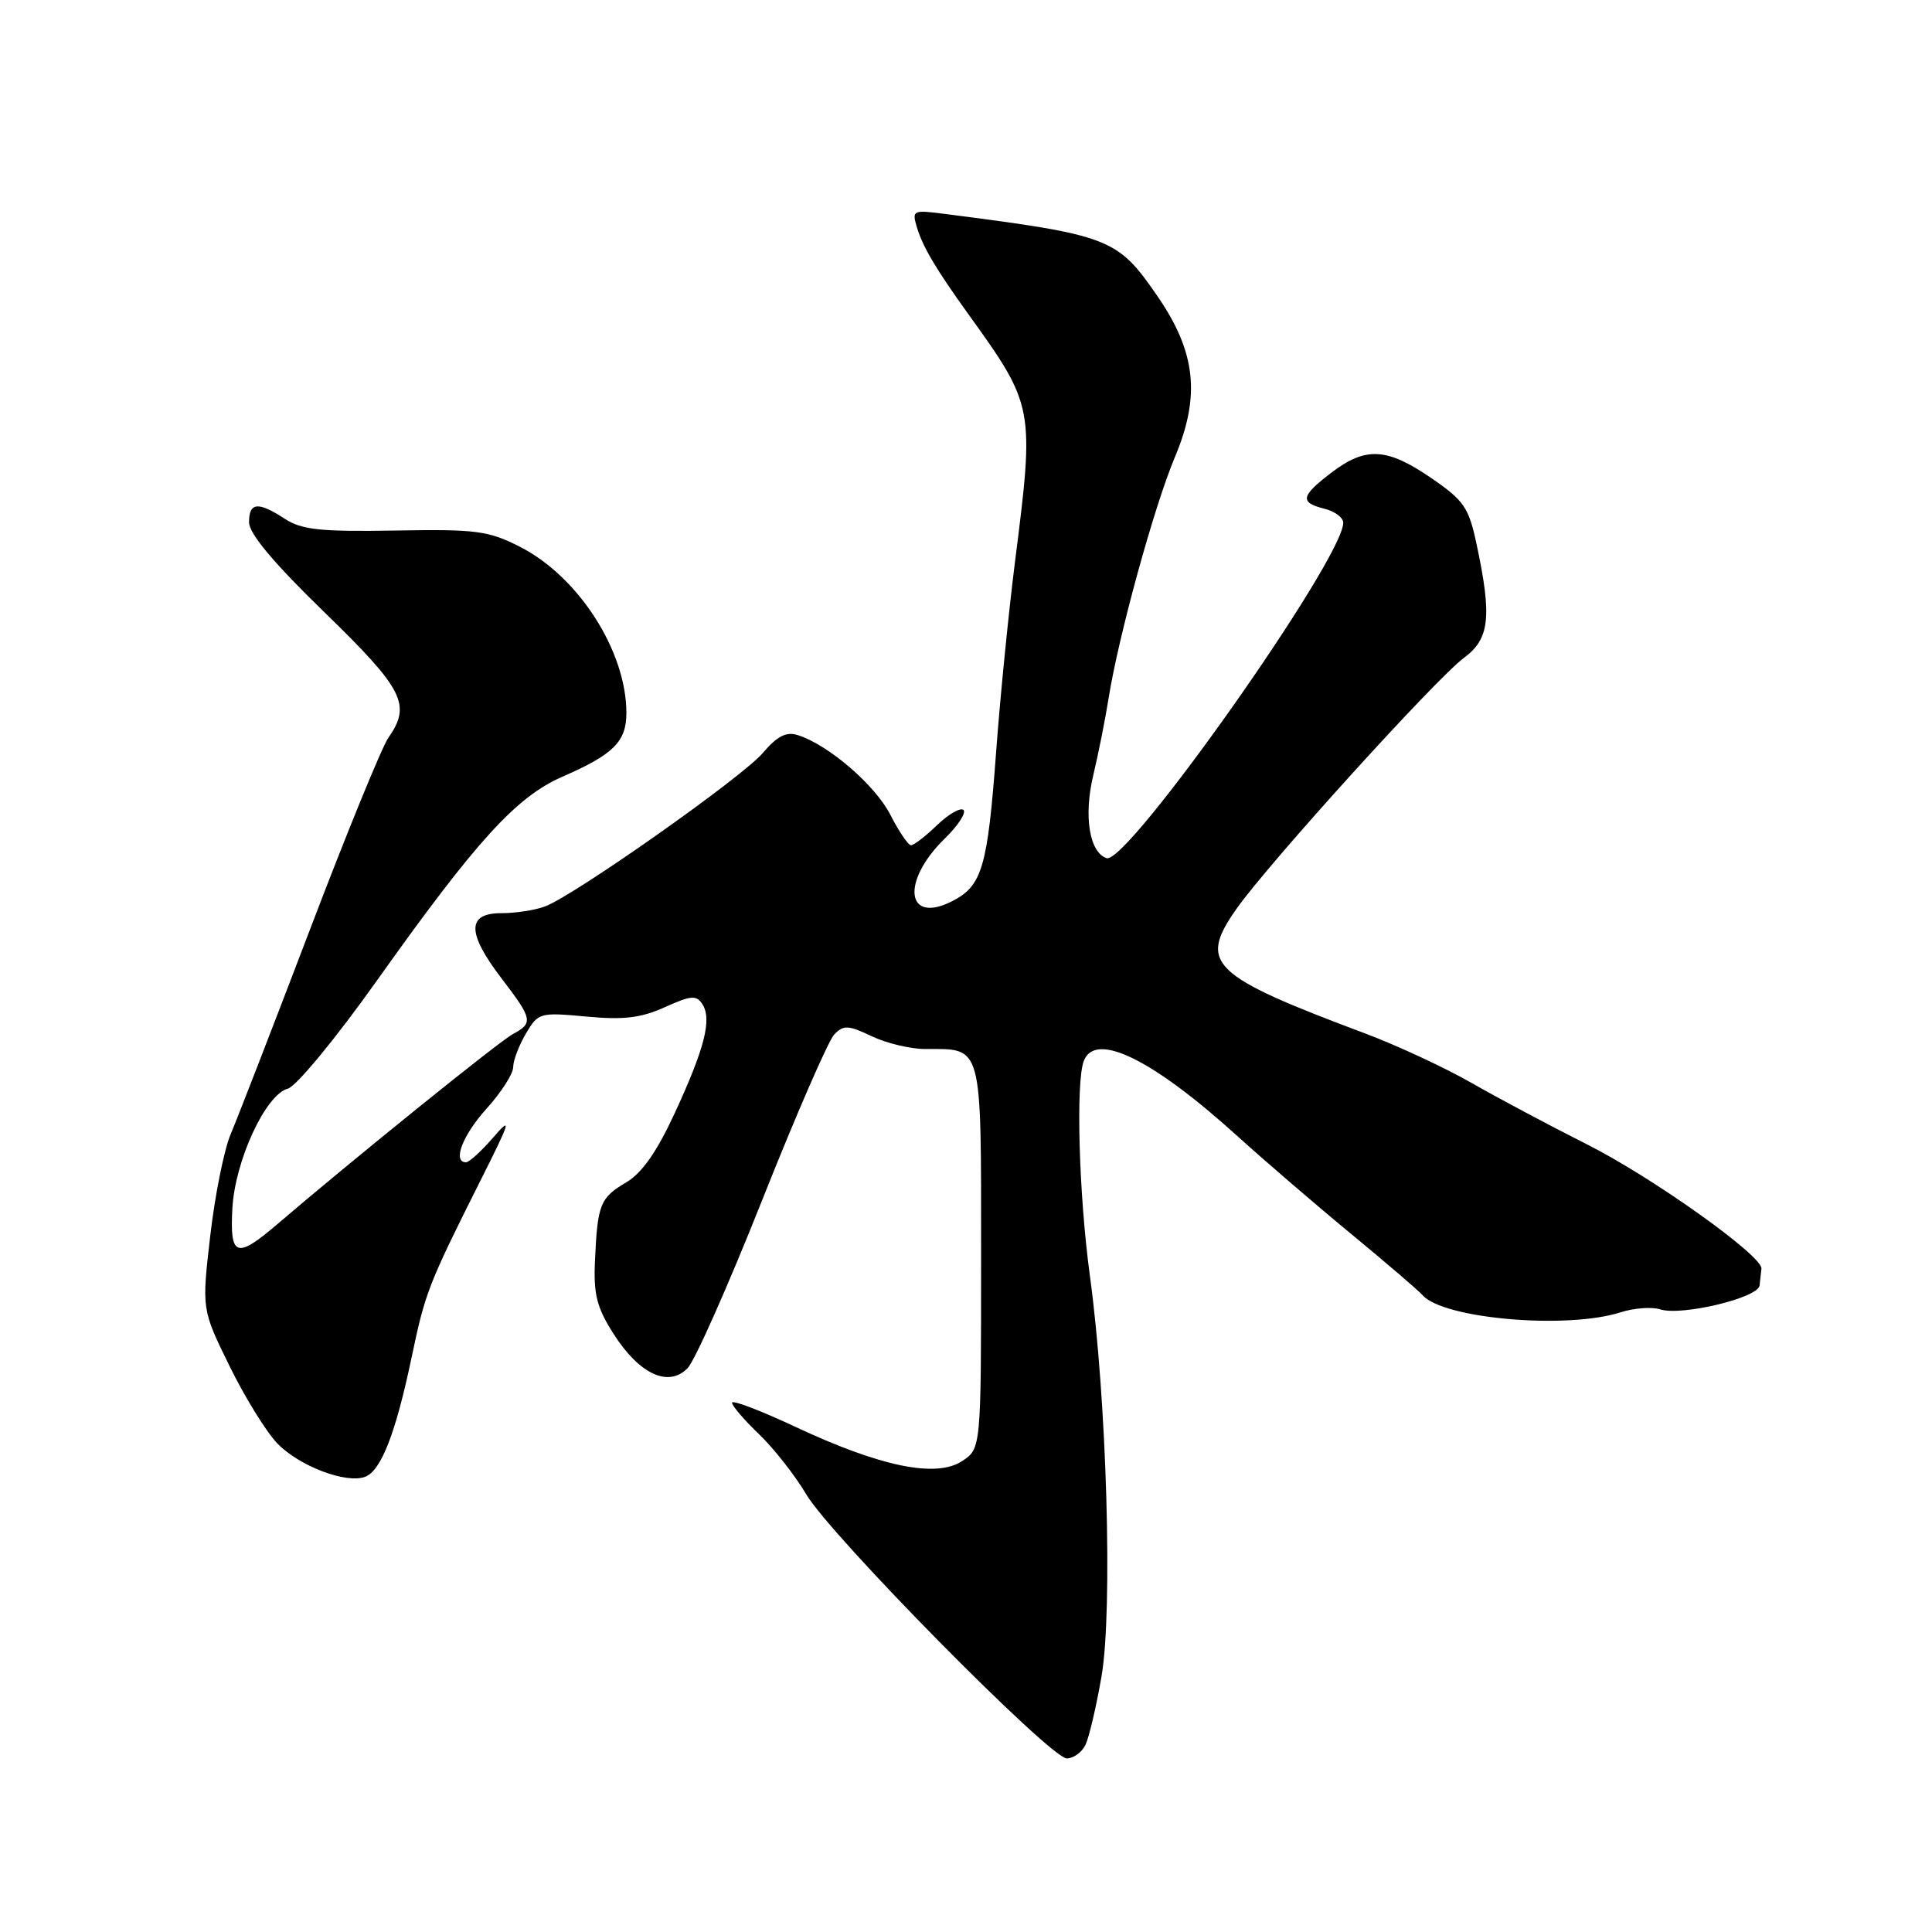 <?xml version="1.0" encoding="UTF-8" standalone="no"?>
<!DOCTYPE svg PUBLIC "-//W3C//DTD SVG 1.1//EN" "http://www.w3.org/Graphics/SVG/1.1/DTD/svg11.dtd" >
<svg xmlns="http://www.w3.org/2000/svg" xmlns:xlink="http://www.w3.org/1999/xlink" version="1.1" viewBox="0 0 256 256">
 <g >
 <path fill="currentColor"
d=" M 143.81 231.25 C 144.29 230.29 145.26 226.17 145.96 222.11 C 147.46 213.37 146.66 185.44 144.42 169.08 C 142.96 158.36 142.53 143.38 143.61 140.58 C 145.13 136.62 152.69 140.32 164.02 150.59 C 167.61 153.84 174.36 159.65 179.02 163.49 C 183.69 167.34 187.95 171.00 188.50 171.62 C 191.25 174.75 207.62 176.17 214.73 173.89 C 216.51 173.32 218.88 173.14 219.99 173.50 C 222.84 174.40 232.97 171.97 233.15 170.34 C 233.23 169.60 233.34 168.60 233.40 168.11 C 233.59 166.43 218.96 156.00 210.24 151.61 C 205.43 149.19 198.57 145.54 195.00 143.50 C 191.43 141.46 185.12 138.53 181.00 136.98 C 160.36 129.25 158.73 127.68 163.86 120.40 C 168.11 114.37 190.29 89.90 193.98 87.17 C 197.39 84.65 197.71 81.74 195.65 72.09 C 194.62 67.24 193.99 66.32 189.64 63.34 C 183.78 59.32 180.96 59.16 176.43 62.62 C 172.34 65.74 172.18 66.58 175.50 67.41 C 176.88 67.76 177.99 68.59 177.99 69.27 C 177.94 74.11 149.36 114.62 146.63 113.71 C 144.35 112.95 143.57 108.14 144.86 102.74 C 145.55 99.86 146.46 95.25 146.90 92.50 C 148.19 84.36 152.93 67.10 155.67 60.59 C 159.10 52.45 158.47 46.65 153.36 39.23 C 148.06 31.53 147.10 31.16 125.15 28.34 C 120.95 27.80 120.82 27.86 121.50 30.14 C 122.28 32.72 124.01 35.65 128.30 41.61 C 137.05 53.77 137.09 53.99 134.48 74.54 C 133.65 81.12 132.52 92.43 131.99 99.67 C 130.86 114.89 130.14 117.36 126.23 119.38 C 120.07 122.56 119.33 116.85 125.16 111.14 C 126.92 109.43 128.05 107.71 127.67 107.33 C 127.29 106.96 125.72 107.85 124.18 109.32 C 122.65 110.80 121.09 112.00 120.72 112.00 C 120.34 112.00 119.12 110.19 117.99 107.99 C 115.98 104.04 109.79 98.70 105.72 97.41 C 104.18 96.92 103.00 97.52 101.07 99.78 C 98.33 103.00 76.20 118.59 72.24 120.10 C 70.93 120.60 68.32 121.00 66.43 121.00 C 61.83 121.00 61.85 123.62 66.50 129.70 C 70.58 135.04 70.68 135.56 67.96 137.02 C 66.14 137.99 46.68 153.70 36.70 162.25 C 31.33 166.84 30.44 166.53 30.79 160.14 C 31.13 153.80 35.20 145.02 38.14 144.25 C 39.25 143.96 44.52 137.57 50.00 129.85 C 63.13 111.38 68.41 105.58 74.54 102.91 C 81.29 99.97 83.00 98.27 83.00 94.47 C 83.00 86.28 76.66 76.39 68.87 72.44 C 64.70 70.32 63.08 70.11 52.34 70.30 C 42.46 70.47 39.98 70.20 37.75 68.75 C 34.19 66.43 33.00 66.54 33.00 69.21 C 33.00 70.70 36.27 74.61 43.00 81.14 C 53.50 91.35 54.53 93.37 51.46 97.76 C 50.61 98.97 45.92 110.43 41.05 123.23 C 36.17 136.03 31.46 148.18 30.58 150.24 C 29.70 152.30 28.48 158.37 27.86 163.74 C 26.73 173.50 26.73 173.50 30.40 180.98 C 32.41 185.09 35.26 189.71 36.74 191.25 C 39.62 194.26 45.89 196.64 48.39 195.68 C 50.50 194.87 52.43 189.91 54.53 179.91 C 56.35 171.22 56.72 170.26 63.88 156.00 C 67.68 148.43 67.83 147.86 65.32 150.76 C 63.77 152.55 62.16 154.01 61.75 154.01 C 59.92 153.99 61.29 150.42 64.50 146.87 C 66.42 144.74 68.00 142.28 68.00 141.40 C 68.00 140.53 68.76 138.53 69.68 136.96 C 71.32 134.18 71.53 134.13 77.70 134.70 C 82.63 135.16 84.92 134.89 88.09 133.46 C 91.57 131.89 92.28 131.83 93.07 133.06 C 94.36 135.06 93.38 138.89 89.40 147.51 C 87.05 152.59 85.06 155.45 82.99 156.66 C 79.52 158.71 79.17 159.58 78.84 167.00 C 78.63 171.54 79.07 173.25 81.33 176.79 C 84.74 182.11 88.58 183.88 91.11 181.29 C 92.07 180.31 96.52 170.28 101.00 159.00 C 105.48 147.72 109.78 137.85 110.55 137.06 C 111.78 135.80 112.42 135.83 115.51 137.31 C 117.47 138.24 120.66 139.00 122.60 139.00 C 130.26 139.00 130.00 138.02 130.00 166.51 C 130.00 191.95 130.00 191.95 127.47 193.61 C 124.03 195.86 116.68 194.35 105.45 189.09 C 100.80 186.91 97.00 185.46 97.00 185.87 C 97.00 186.28 98.61 188.16 100.59 190.05 C 102.56 191.95 105.36 195.52 106.82 197.99 C 110.07 203.50 139.17 233.00 141.36 233.00 C 142.22 233.00 143.32 232.21 143.81 231.25 Z "/>
</g>
</svg>